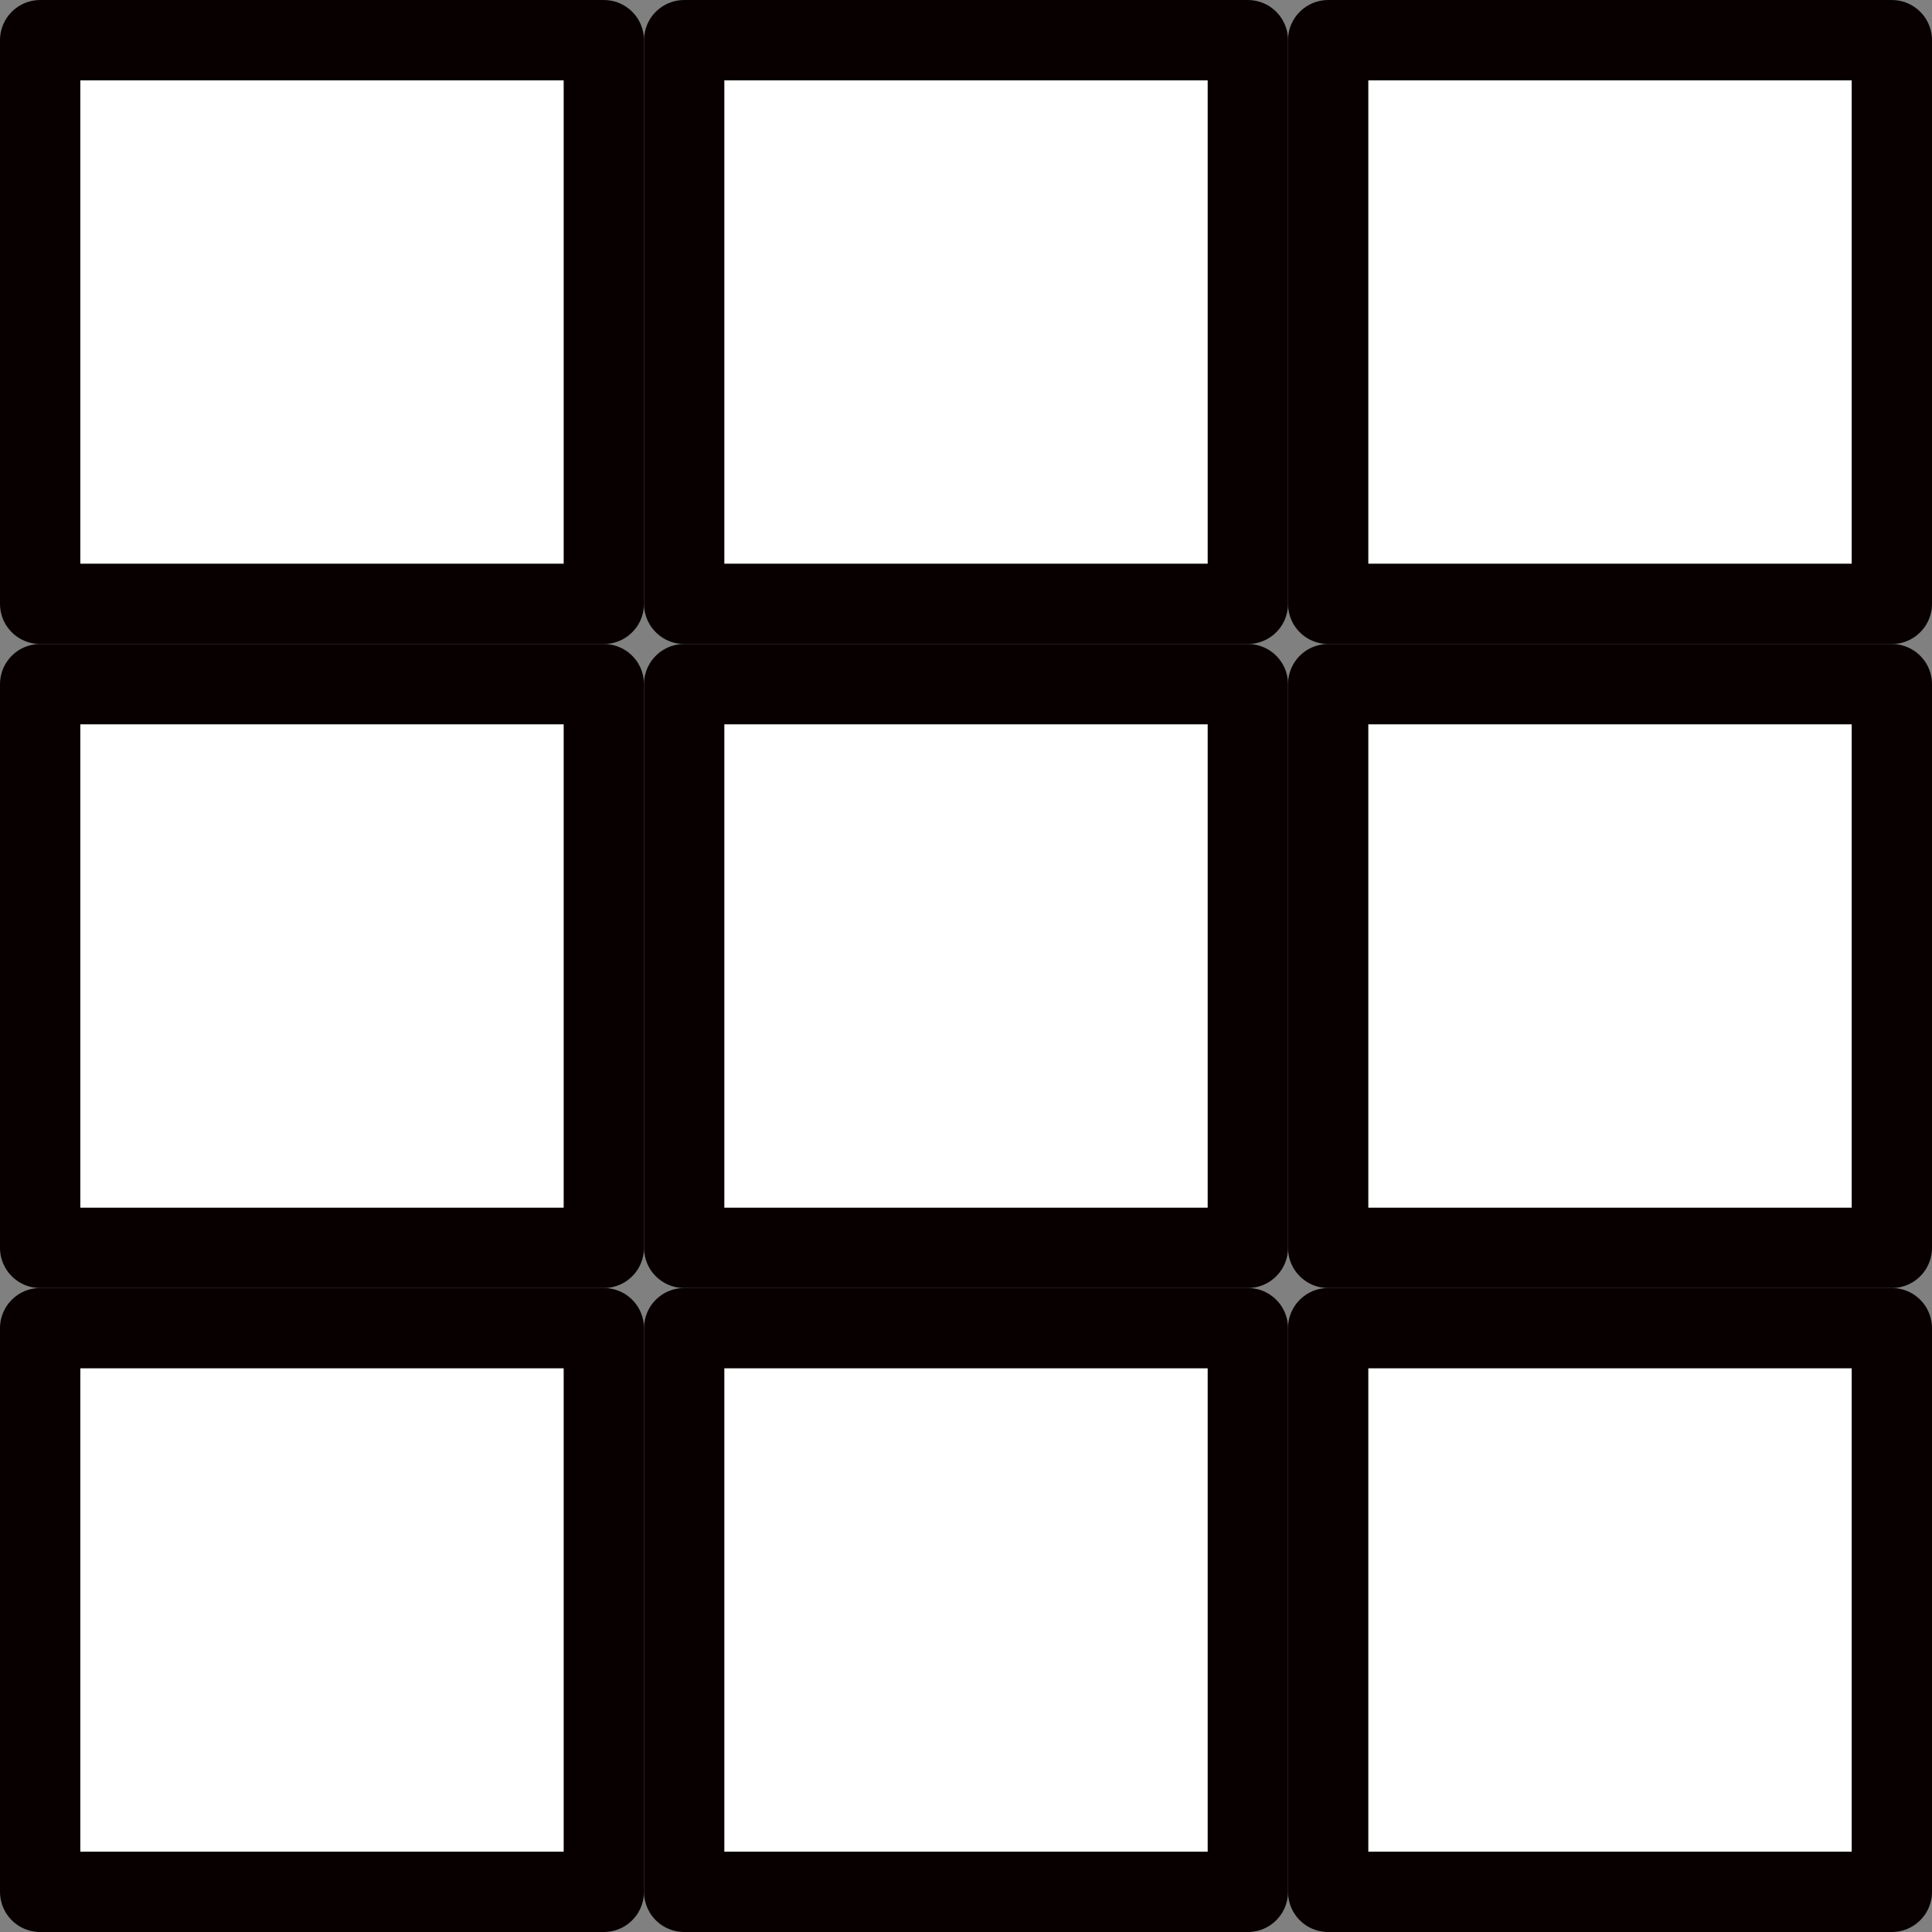 <?xml version="1.0" encoding="UTF-8" standalone="no"?>
<!-- Created with Inkscape (http://www.inkscape.org/) -->

<svg
   xmlns:dc="http://purl.org/dc/elements/1.1/"
   xmlns:cc="http://creativecommons.org/ns#"
   xmlns:rdf="http://www.w3.org/1999/02/22-rdf-syntax-ns#"
   xmlns:svg="http://www.w3.org/2000/svg"
   xmlns="http://www.w3.org/2000/svg"
   xmlns:sodipodi="http://sodipodi.sourceforge.net/DTD/sodipodi-0.dtd"
   xmlns:inkscape="http://www.inkscape.org/namespaces/inkscape"
   width="300"
   height="300"
   viewBox="0 0 79.375 79.375"
   version="1.1"
   id="svg6987"
   inkscape:version="0.92.2 5c3e80d, 2017-08-06"
   sodipodi:docname="turn-0.svg">
  <rect x="0" y="0" width="79.375" height="79.375" fill="#808080" stroke="none"/>
  <defs
     id="defs6981" />
  <sodipodi:namedview
     id="base"
     pagecolor="#ffffff"
     bordercolor="#666666"
     borderopacity="1.0"
     inkscape:pageopacity="0.0"
     inkscape:pageshadow="2"
     inkscape:zoom="2.8"
     inkscape:cx="48.90165"
     inkscape:cy="182.05937"
     inkscape:document-units="px"
     inkscape:current-layer="layer1"
     showgrid="false"
     inkscape:window-width="2556"
     inkscape:window-height="1376"
     inkscape:window-x="1920"
     inkscape:window-y="30"
     inkscape:window-maximized="0"
     units="px" />
  <g
     inkscape:label="Layer 1"
     inkscape:groupmode="layer"
     id="layer1"
     transform="translate(0,-217.625)">
    <g
       id="g6742"
       transform="translate(6.851,28.348)">
      <g
         style="fill:#ffffff;fill-opacity:1"
         transform="translate(19.608,-28.348)"
         id="g6735">
        <rect
           style="opacity:1;fill:#ffffff;fill-opacity:1;stroke:#080000;stroke-width:3.3;stroke-linecap:butt;stroke-linejoin:round;stroke-miterlimit:4;stroke-dasharray:none;stroke-opacity:1;paint-order:stroke markers fill"
           id="rect6648"
           width="23.158"
           height="23.158"
           x="1.65"
           y="-295.35"
           transform="scale(1,-1)" />
        <g
           style="fill:#ffffff;fill-opacity:1"
           id="g6703"
           transform="translate(0,-0.529)" />
      </g>
    </g>
    <g
       id="g6742-6"
       transform="translate(33.309,28.348)">
      <g
         style="fill:#ffffff;fill-opacity:1"
         transform="translate(19.608,-28.348)"
         id="g6735-0">
        <rect
           style="opacity:1;fill:#ffffff;fill-opacity:1;stroke:#080000;stroke-width:3.3;stroke-linecap:butt;stroke-linejoin:round;stroke-miterlimit:4;stroke-dasharray:none;stroke-opacity:1;paint-order:stroke markers fill"
           id="rect6648-6"
           width="23.158"
           height="23.158"
           x="1.65"
           y="-295.35"
           transform="scale(1,-1)" />
        <g
           style="fill:#ffffff;fill-opacity:1"
           id="g6703-2"
           transform="translate(0,-0.529)" />
      </g>
    </g>
    <g
       id="g6742-8"
       transform="translate(6.851,1.89)">
      <g
         style="fill:#ffffff;fill-opacity:1"
         transform="translate(19.608,-28.348)"
         id="g6735-7">
        <rect
           style="opacity:1;fill:#ffffff;fill-opacity:1;stroke:#080000;stroke-width:3.3;stroke-linecap:butt;stroke-linejoin:round;stroke-miterlimit:4;stroke-dasharray:none;stroke-opacity:1;paint-order:stroke markers fill"
           id="rect6648-9"
           width="23.158"
           height="23.158"
           x="1.65"
           y="-295.35"
           transform="scale(1,-1)" />
        <g
           style="fill:#ffffff;fill-opacity:1"
           id="g6703-20"
           transform="translate(0,-0.529)" />
      </g>
    </g>
    <g
       id="g6742-7"
       transform="translate(-19.608,1.89)">
      <g
         style="fill:#ffffff;fill-opacity:1"
         transform="translate(19.608,-28.348)"
         id="g6735-5">
        <rect
           style="opacity:1;fill:#ffffff;fill-opacity:1;stroke:#080000;stroke-width:3.3;stroke-linecap:butt;stroke-linejoin:round;stroke-miterlimit:4;stroke-dasharray:none;stroke-opacity:1;paint-order:stroke markers fill"
           id="rect6648-92"
           width="23.158"
           height="23.158"
           x="1.65"
           y="-295.35"
           transform="scale(1,-1)" />
        <g
           style="fill:#ffffff;fill-opacity:1"
           id="g6703-28"
           transform="translate(0,-0.529)" />
      </g>
    </g>
    <g
       id="g6742-3"
       transform="translate(33.309,-24.568)">
      <g
         style="fill:#ffffff;fill-opacity:1"
         transform="translate(19.608,-28.348)"
         id="g6735-6">
        <rect
           style="opacity:1;fill:#ffffff;fill-opacity:1;stroke:#080000;stroke-width:3.3;stroke-linecap:butt;stroke-linejoin:round;stroke-miterlimit:4;stroke-dasharray:none;stroke-opacity:1;paint-order:stroke markers fill"
           id="rect6648-1"
           width="23.158"
           height="23.158"
           x="1.65"
           y="-295.35"
           transform="scale(1,-1)" />
        <g
           style="fill:#ffffff;fill-opacity:1"
           id="g6703-29"
           transform="translate(0,-0.529)" />
      </g>
    </g>
    <g
       id="g6742-4"
       transform="translate(6.851,-24.568)">
      <g
         style="fill:#ffffff;fill-opacity:1"
         transform="translate(19.608,-28.348)"
         id="g6735-78">
        <rect
           style="opacity:1;fill:#ffffff;fill-opacity:1;stroke:#080000;stroke-width:3.3;stroke-linecap:butt;stroke-linejoin:round;stroke-miterlimit:4;stroke-dasharray:none;stroke-opacity:1;paint-order:stroke markers fill"
           id="rect6648-4"
           width="23.158"
           height="23.158"
           x="1.65"
           y="-295.35"
           transform="scale(1,-1)" />
        <g
           style="fill:#ffffff;fill-opacity:1"
           id="g6703-5"
           transform="translate(0,-0.529)" />
      </g>
    </g>
    <g
       id="g6742-1"
       transform="translate(-19.608,-24.568)">
      <g
         style="fill:#ffffff;fill-opacity:1"
         transform="translate(19.608,-28.348)"
         id="g6735-06">
        <rect
           style="opacity:1;fill:#ffffff;fill-opacity:1;stroke:#080000;stroke-width:3.3;stroke-linecap:butt;stroke-linejoin:round;stroke-miterlimit:4;stroke-dasharray:none;stroke-opacity:1;paint-order:stroke markers fill"
           id="rect6648-3"
           width="23.158"
           height="23.158"
           x="1.65"
           y="-295.35"
           transform="scale(1,-1)" />
        <g
           style="fill:#ffffff;fill-opacity:1"
           id="g6703-206"
           transform="translate(0,-0.529)" />
      </g>
    </g>
    <g
       id="g6742-5"
       transform="translate(33.309,1.89)">
      <g
         style="fill:#ffffff;fill-opacity:1"
         transform="translate(19.608,-28.348)"
         id="g6735-4">
        <rect
           style="opacity:1;fill:#ffffff;fill-opacity:1;stroke:#080000;stroke-width:3.3;stroke-linecap:butt;stroke-linejoin:round;stroke-miterlimit:4;stroke-dasharray:none;stroke-opacity:1;paint-order:stroke markers fill"
           id="rect6648-7"
           width="23.158"
           height="23.158"
           x="1.65"
           y="-295.35"
           transform="scale(1,-1)" />
        <g
           style="fill:#ffffff;fill-opacity:1"
           id="g6703-6"
           transform="translate(0,-0.529)" />
      </g>
    </g>
    <g
       id="g6742-6-9"
       transform="translate(-19.608,28.348)">
      <g
         style="fill:#ffffff;fill-opacity:1"
         transform="translate(19.608,-28.348)"
         id="g6735-0-3">
        <rect
           style="opacity:1;fill:#ffffff;fill-opacity:1;stroke:#080000;stroke-width:3.3;stroke-linecap:butt;stroke-linejoin:round;stroke-miterlimit:4;stroke-dasharray:none;stroke-opacity:1;paint-order:stroke markers fill"
           id="rect6648-6-7"
           width="23.158"
           height="23.158"
           x="1.65"
           y="-295.35"
           transform="scale(1,-1)" />
        <g
           style="fill:#ffffff;fill-opacity:1"
           id="g6703-2-4"
           transform="translate(0,-0.529)" />
      </g>
    </g>
  </g>
</svg>
